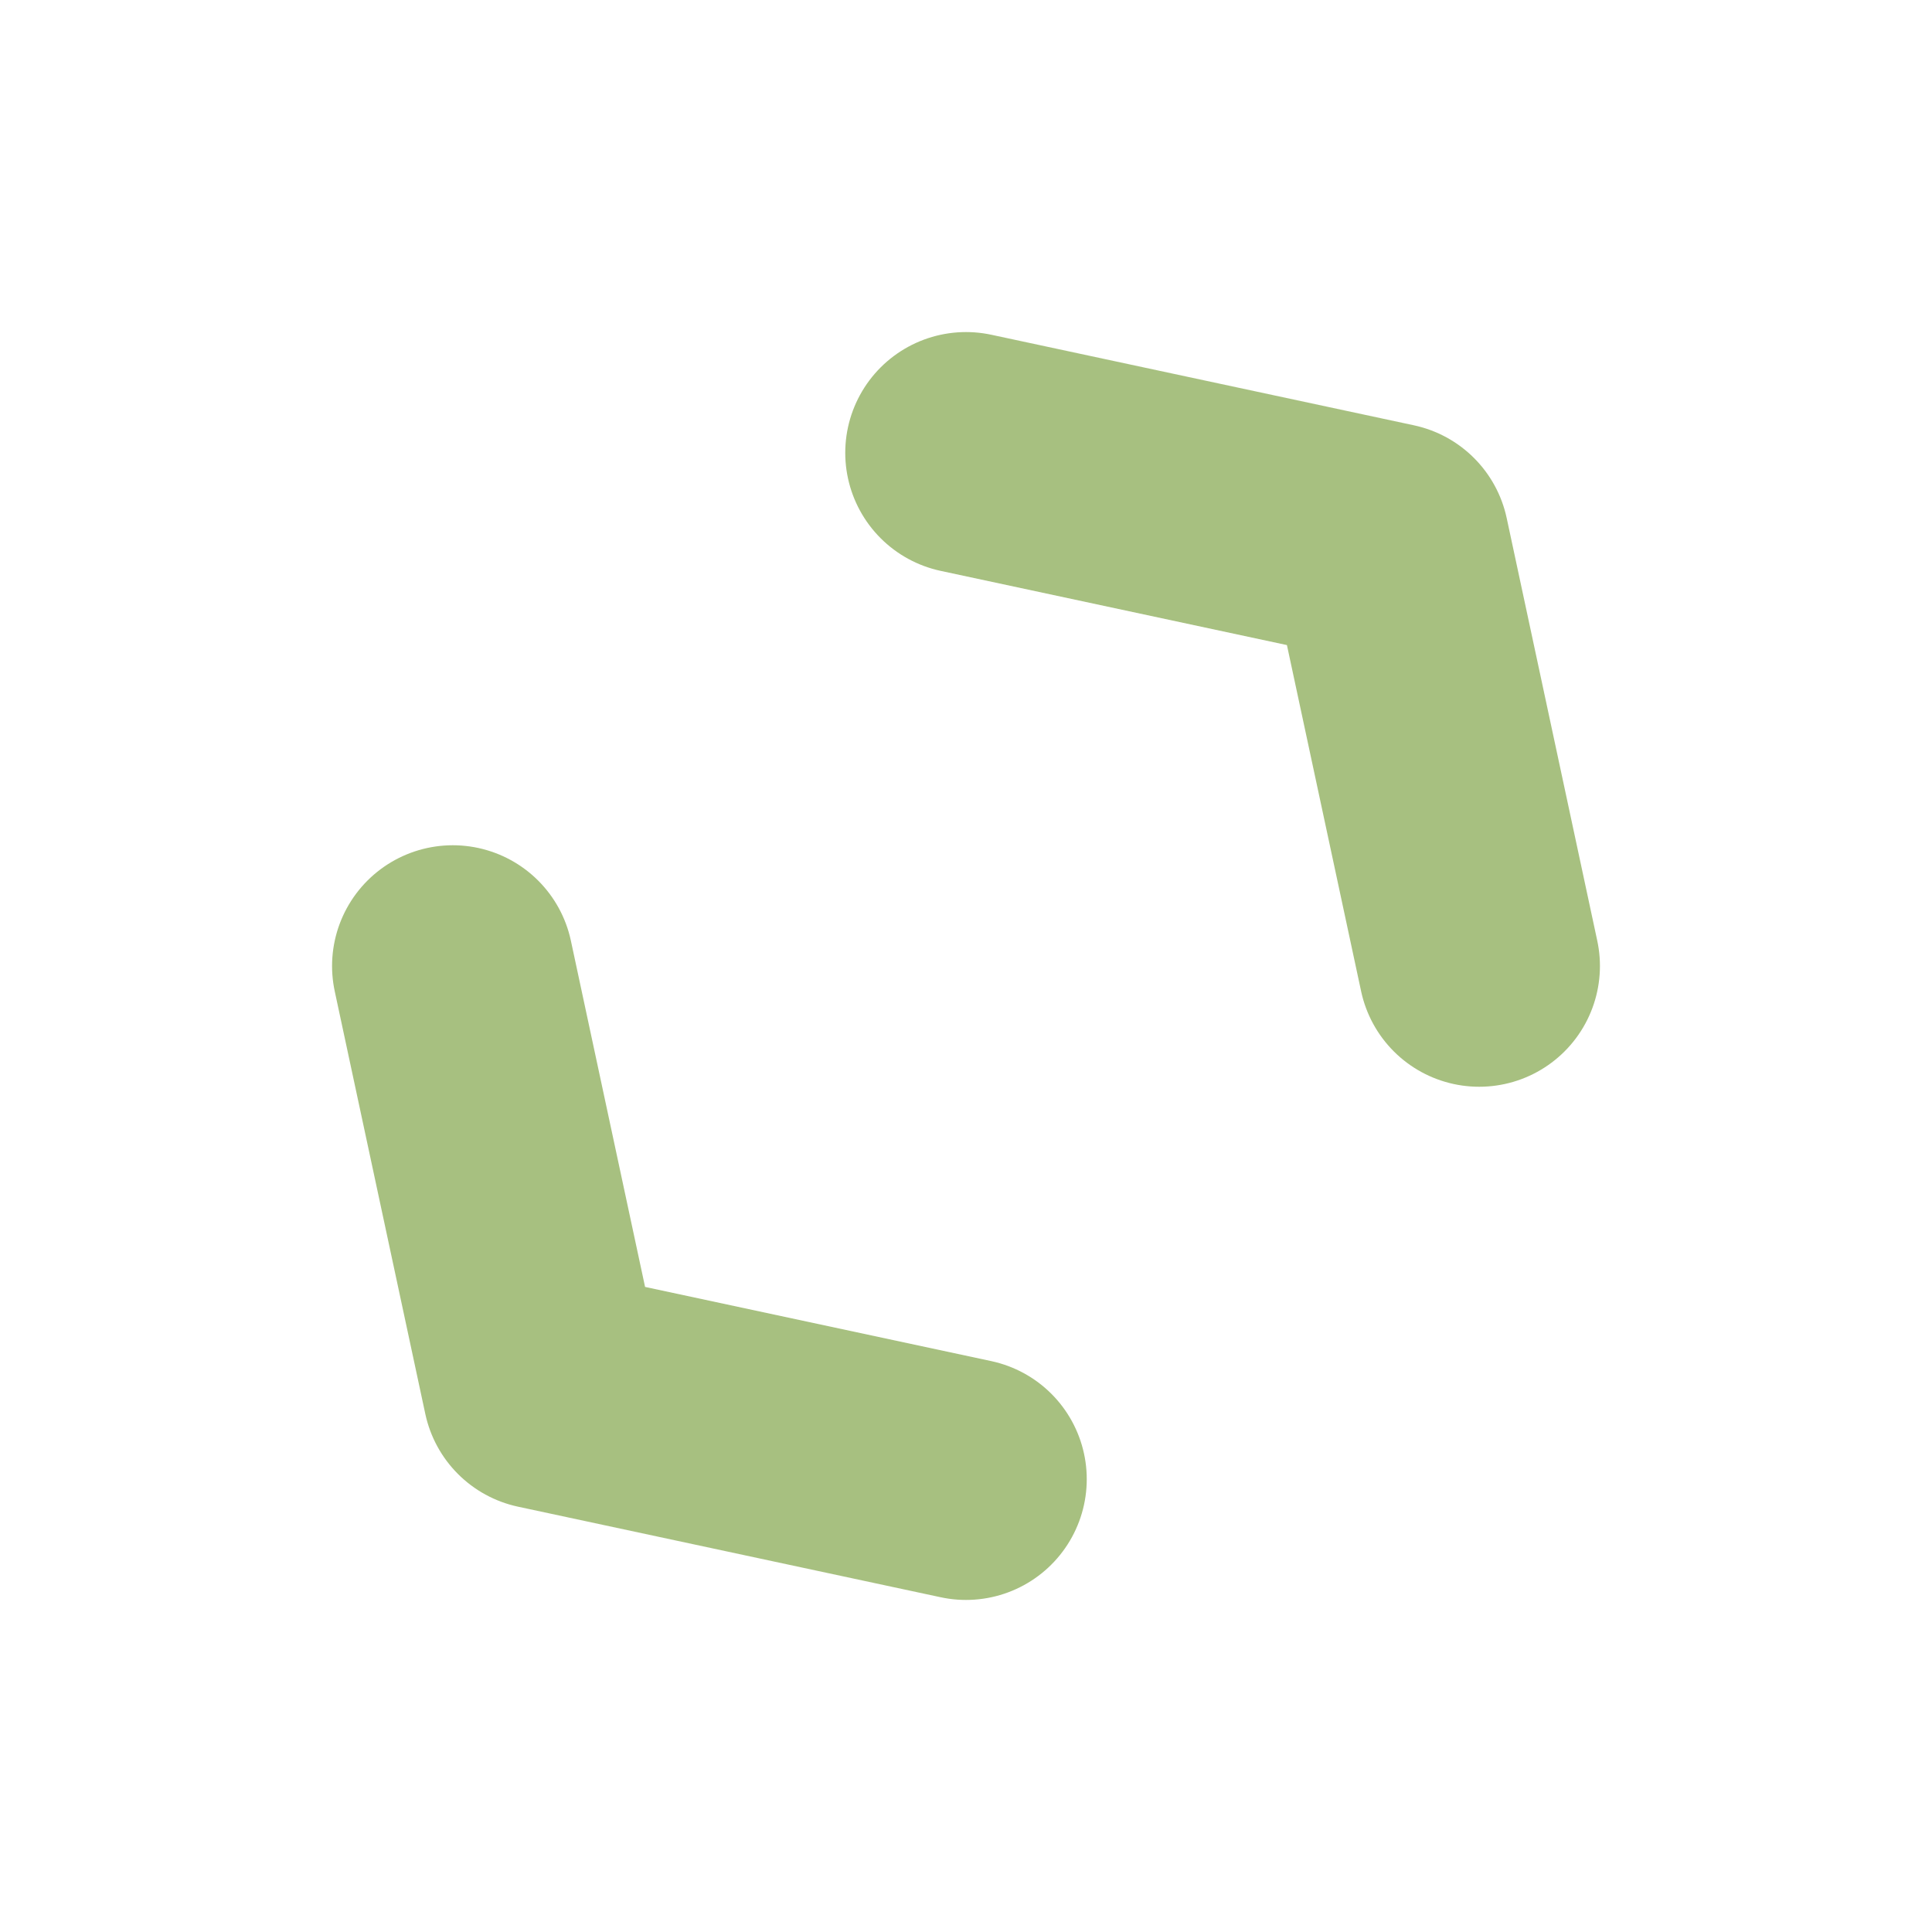 <svg height="16" viewBox="0 0 16 16" width="16" xmlns="http://www.w3.org/2000/svg"><path d="m3.75 8 0.75 3.5 3.5 0.75 M8 3.75 l3.5 0.75 0.75 3.5" stroke-width="2" stroke-linecap="round" stroke-linejoin="round" stroke="#A7C080" fill="none"/></svg>
